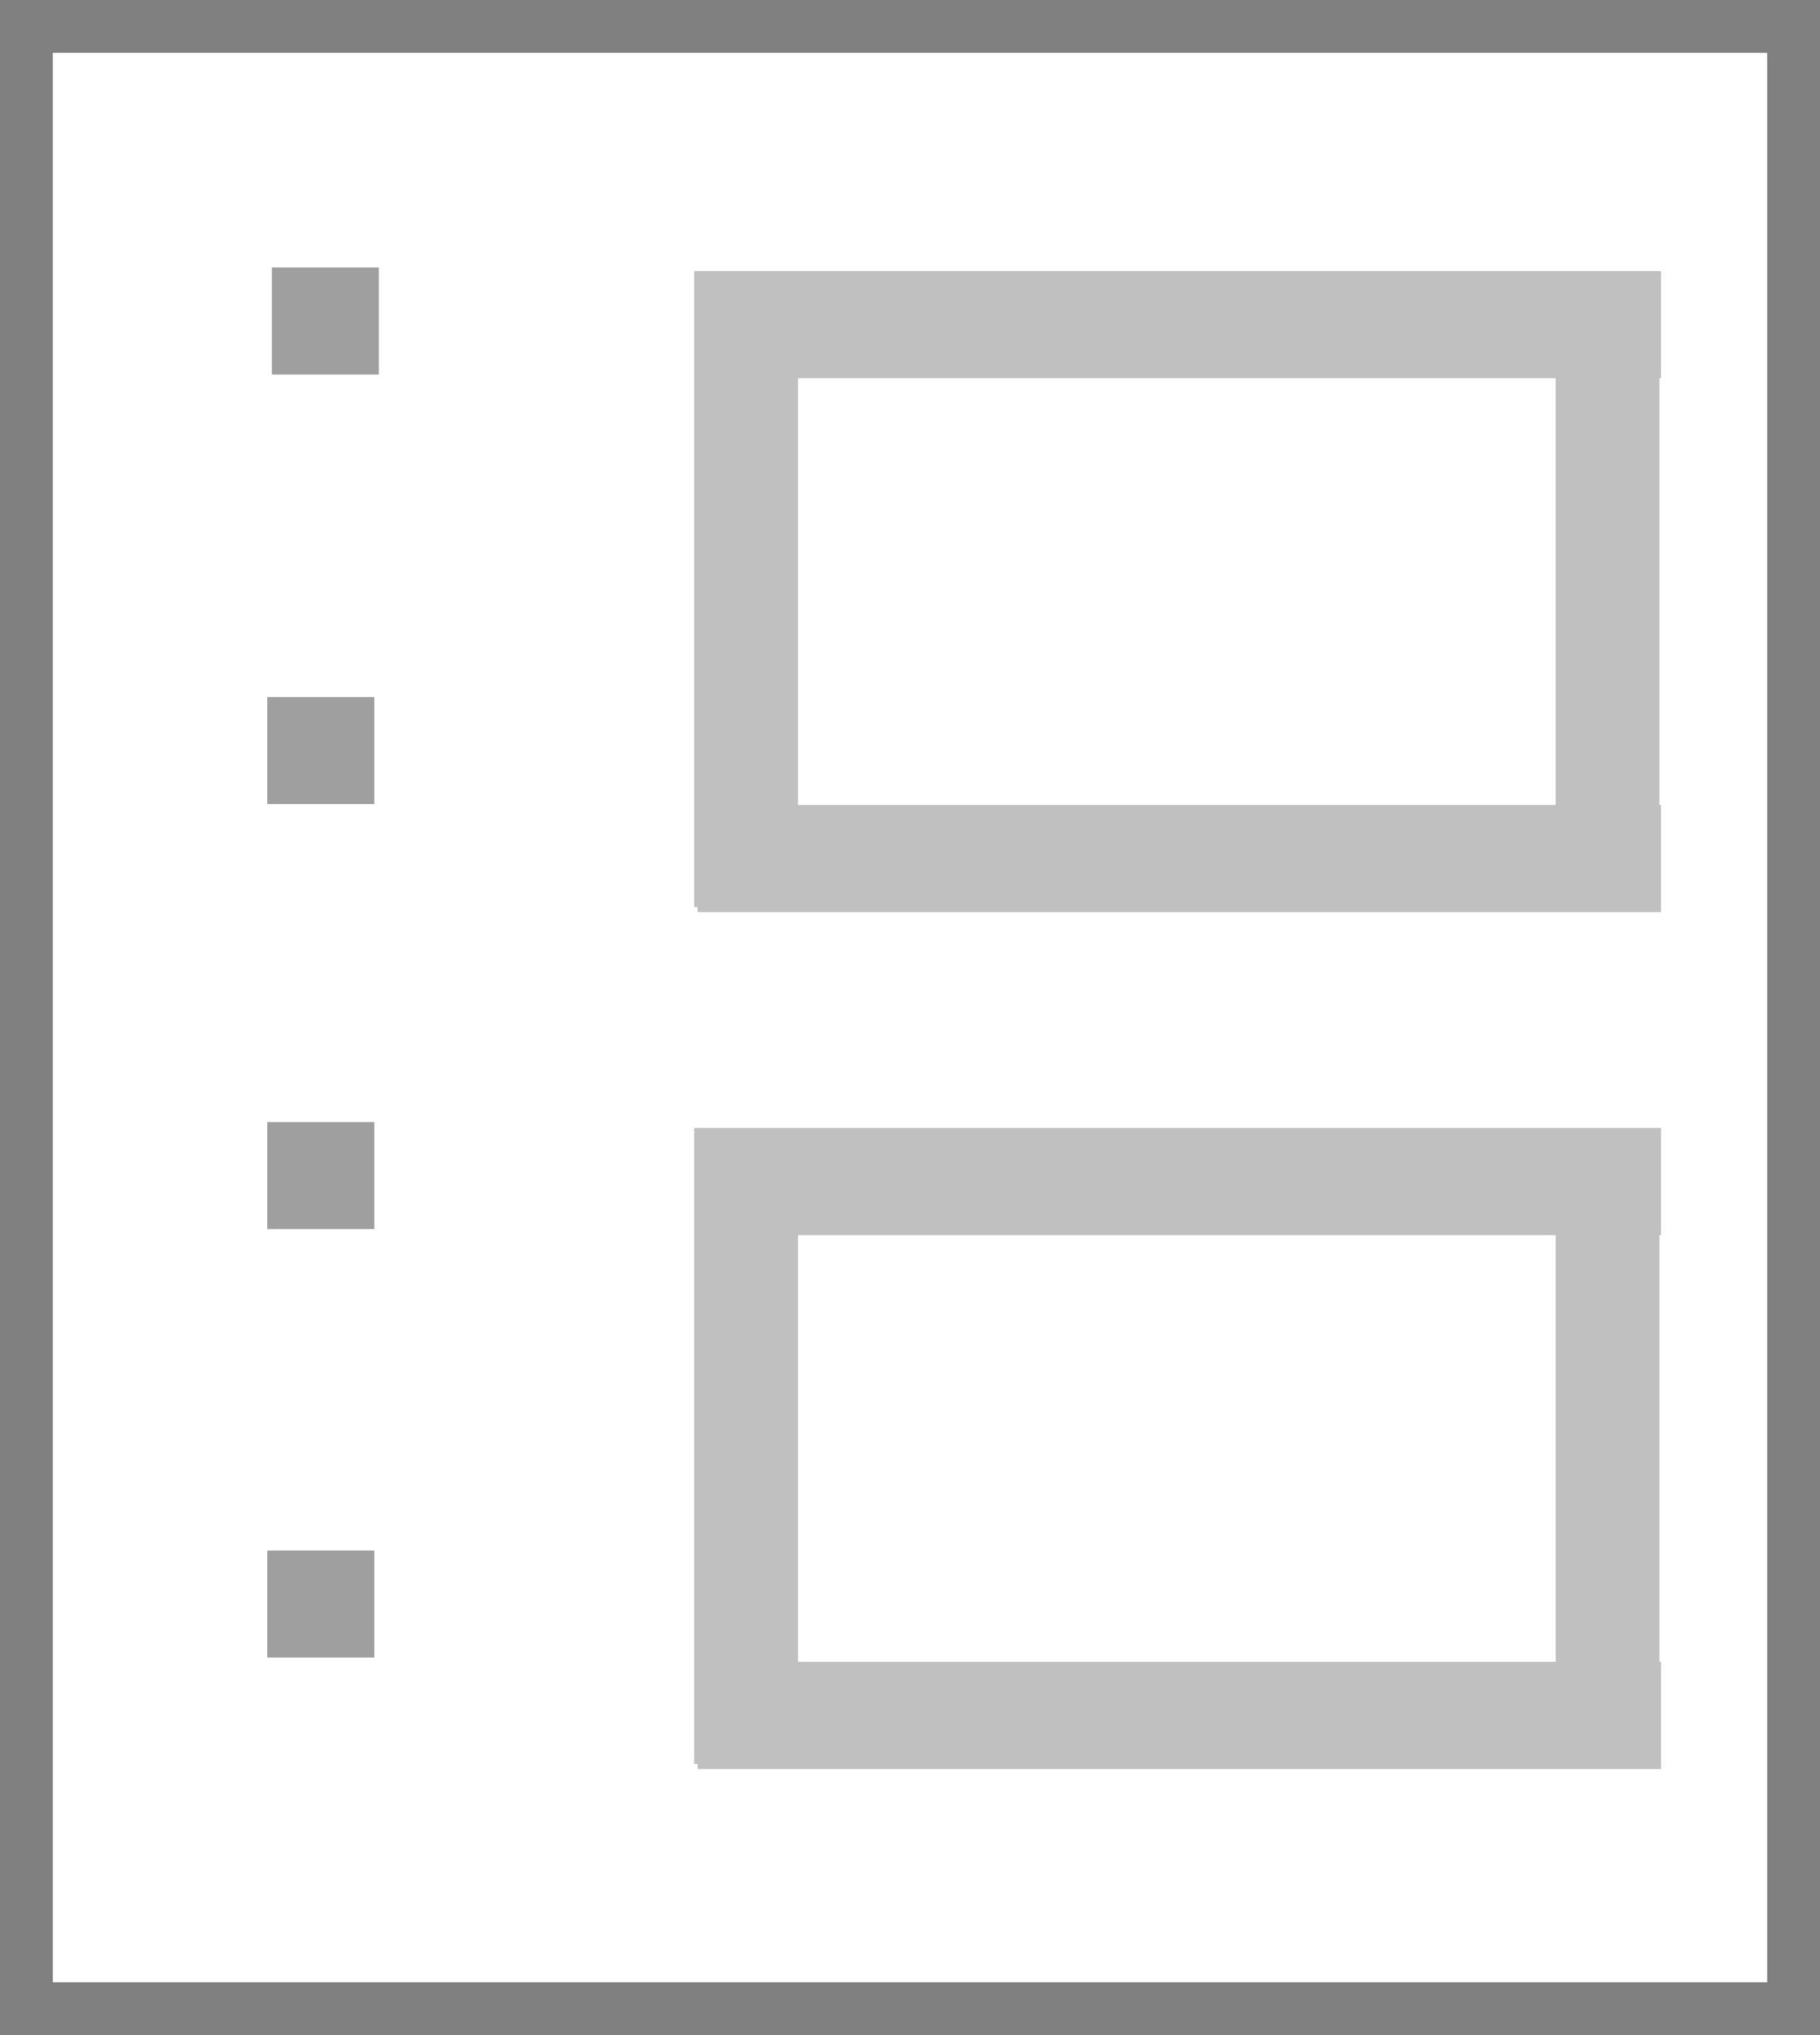<?xml version="1.0" encoding="UTF-8" standalone="no"?>
<!-- Created with Inkscape (http://www.inkscape.org/) -->

<svg
   xmlns:dc="http://purl.org/dc/elements/1.1/"
   xmlns:cc="http://creativecommons.org/ns#"
   xmlns:rdf="http://www.w3.org/1999/02/22-rdf-syntax-ns#"
   xmlns:svg="http://www.w3.org/2000/svg"
   xmlns="http://www.w3.org/2000/svg"
   xmlns:sodipodi="http://sodipodi.sourceforge.net/DTD/sodipodi-0.dtd"
   xmlns:inkscape="http://www.inkscape.org/namespaces/inkscape"
   width="34"
   height="38"
   id="svg2"
   sodipodi:version="0.32"
   inkscape:version="0.48.4 r9939"
   version="1.0"
   sodipodi:docname="Skins_icon.svg"
   inkscape:output_extension="org.inkscape.output.svg.inkscape">
  <defs
     id="defs4">
    <inkscape:perspective
       sodipodi:type="inkscape:persp3d"
       inkscape:vp_x="0 : 526.18109 : 1"
       inkscape:vp_y="0 : 1000 : 0"
       inkscape:vp_z="744.09448 : 526.18109 : 1"
       inkscape:persp3d-origin="372.04724 : 350.78739 : 1"
       id="perspective10" />
    <inkscape:perspective
       id="perspective2390"
       inkscape:persp3d-origin="372.04724 : 350.78739 : 1"
       inkscape:vp_z="744.09448 : 526.18109 : 1"
       inkscape:vp_y="0 : 1000 : 0"
       inkscape:vp_x="0 : 526.18109 : 1"
       sodipodi:type="inkscape:persp3d" />
  </defs>
  <sodipodi:namedview
     id="base"
     pagecolor="#ffffff"
     bordercolor="#666666"
     borderopacity="1.0"
     inkscape:pageopacity="0.0"
     inkscape:pageshadow="2"
     inkscape:zoom="22.627417"
     inkscape:cx="19.880043"
     inkscape:cy="17.393861"
     inkscape:document-units="px"
     inkscape:current-layer="layer1"
     showgrid="false"
     inkscape:window-width="1920"
     inkscape:window-height="1056"
     inkscape:window-x="0"
     inkscape:window-y="24"
     inkscape:window-maximized="1" />
  <g
     inkscape:label="Ebene 1"
     inkscape:groupmode="layer"
     id="layer1"
     transform="translate(-48,-17)">
    <rect
       style="fill:none;fill-rule:evenodd;stroke:#808080;stroke-width:0.986px;stroke-linecap:butt;stroke-linejoin:miter;stroke-opacity:1"
       id="rect2396"
       width="33.014"
       height="37.014"
       x="48.493"
       y="17.493" />
    <rect
       style="fill:#999999;fill-opacity:0.941;fill-rule:evenodd;stroke:none"
       id="rect3170"
       width="2"
       height="2"
       x="53.078"
       y="21.994"
       inkscape:transform-center-x="0.99999999"
       inkscape:transform-center-y="-0.99999906" />
    <rect
       style="fill:#999999;fill-opacity:0.941;fill-rule:evenodd;stroke:none"
       id="rect3172"
       width="2"
       height="2"
       x="52.993"
       y="30.015"
       inkscape:transform-center-x="0.99999999"
       inkscape:transform-center-y="-0.99999906" />
    <rect
       style="fill:#999999;fill-opacity:0.941;fill-rule:evenodd;stroke:none"
       id="rect3174"
       width="2"
       height="2"
       x="52.993"
       y="37.951"
       inkscape:transform-center-x="0.99999999"
       inkscape:transform-center-y="-0.99999906" />
    <path
       style="fill:#c0c0c0;fill-opacity:1;fill-rule:evenodd;stroke:none"
       d="m 60.969,38.062 0,11.875 0.062,0 0,0.094 18,0 0,-2 -0.031,0 0,-7.969 0.031,0 0,-2 -0.031,0 -1.938,0 -14.156,0 -1.875,0 -0.062,0 z m 1.938,2 14.156,0 0,7.969 -14.156,0 0,-7.969 z"
       id="rect3180"
       inkscape:connector-curvature="0" />
    <rect
       inkscape:transform-center-y="-0.99999906"
       inkscape:transform-center-x="0.99999999"
       y="45.951"
       x="52.993"
       height="2"
       width="2"
       id="rect3002"
       style="fill:#999999;fill-opacity:0.941;fill-rule:evenodd;stroke:none" />
    <path
       inkscape:connector-curvature="0"
       id="path3004"
       d="m 60.969,22.062 0,11.875 0.062,0 0,0.094 18,0 0,-2 -0.031,0 0,-7.969 0.031,0 0,-2 -0.031,0 -1.938,0 -14.156,0 -1.875,0 -0.062,0 z m 1.938,2 14.156,0 0,7.969 -14.156,0 0,-7.969 z"
       style="fill:#c0c0c0;fill-opacity:1;fill-rule:evenodd;stroke:none" />
  </g>
</svg>
